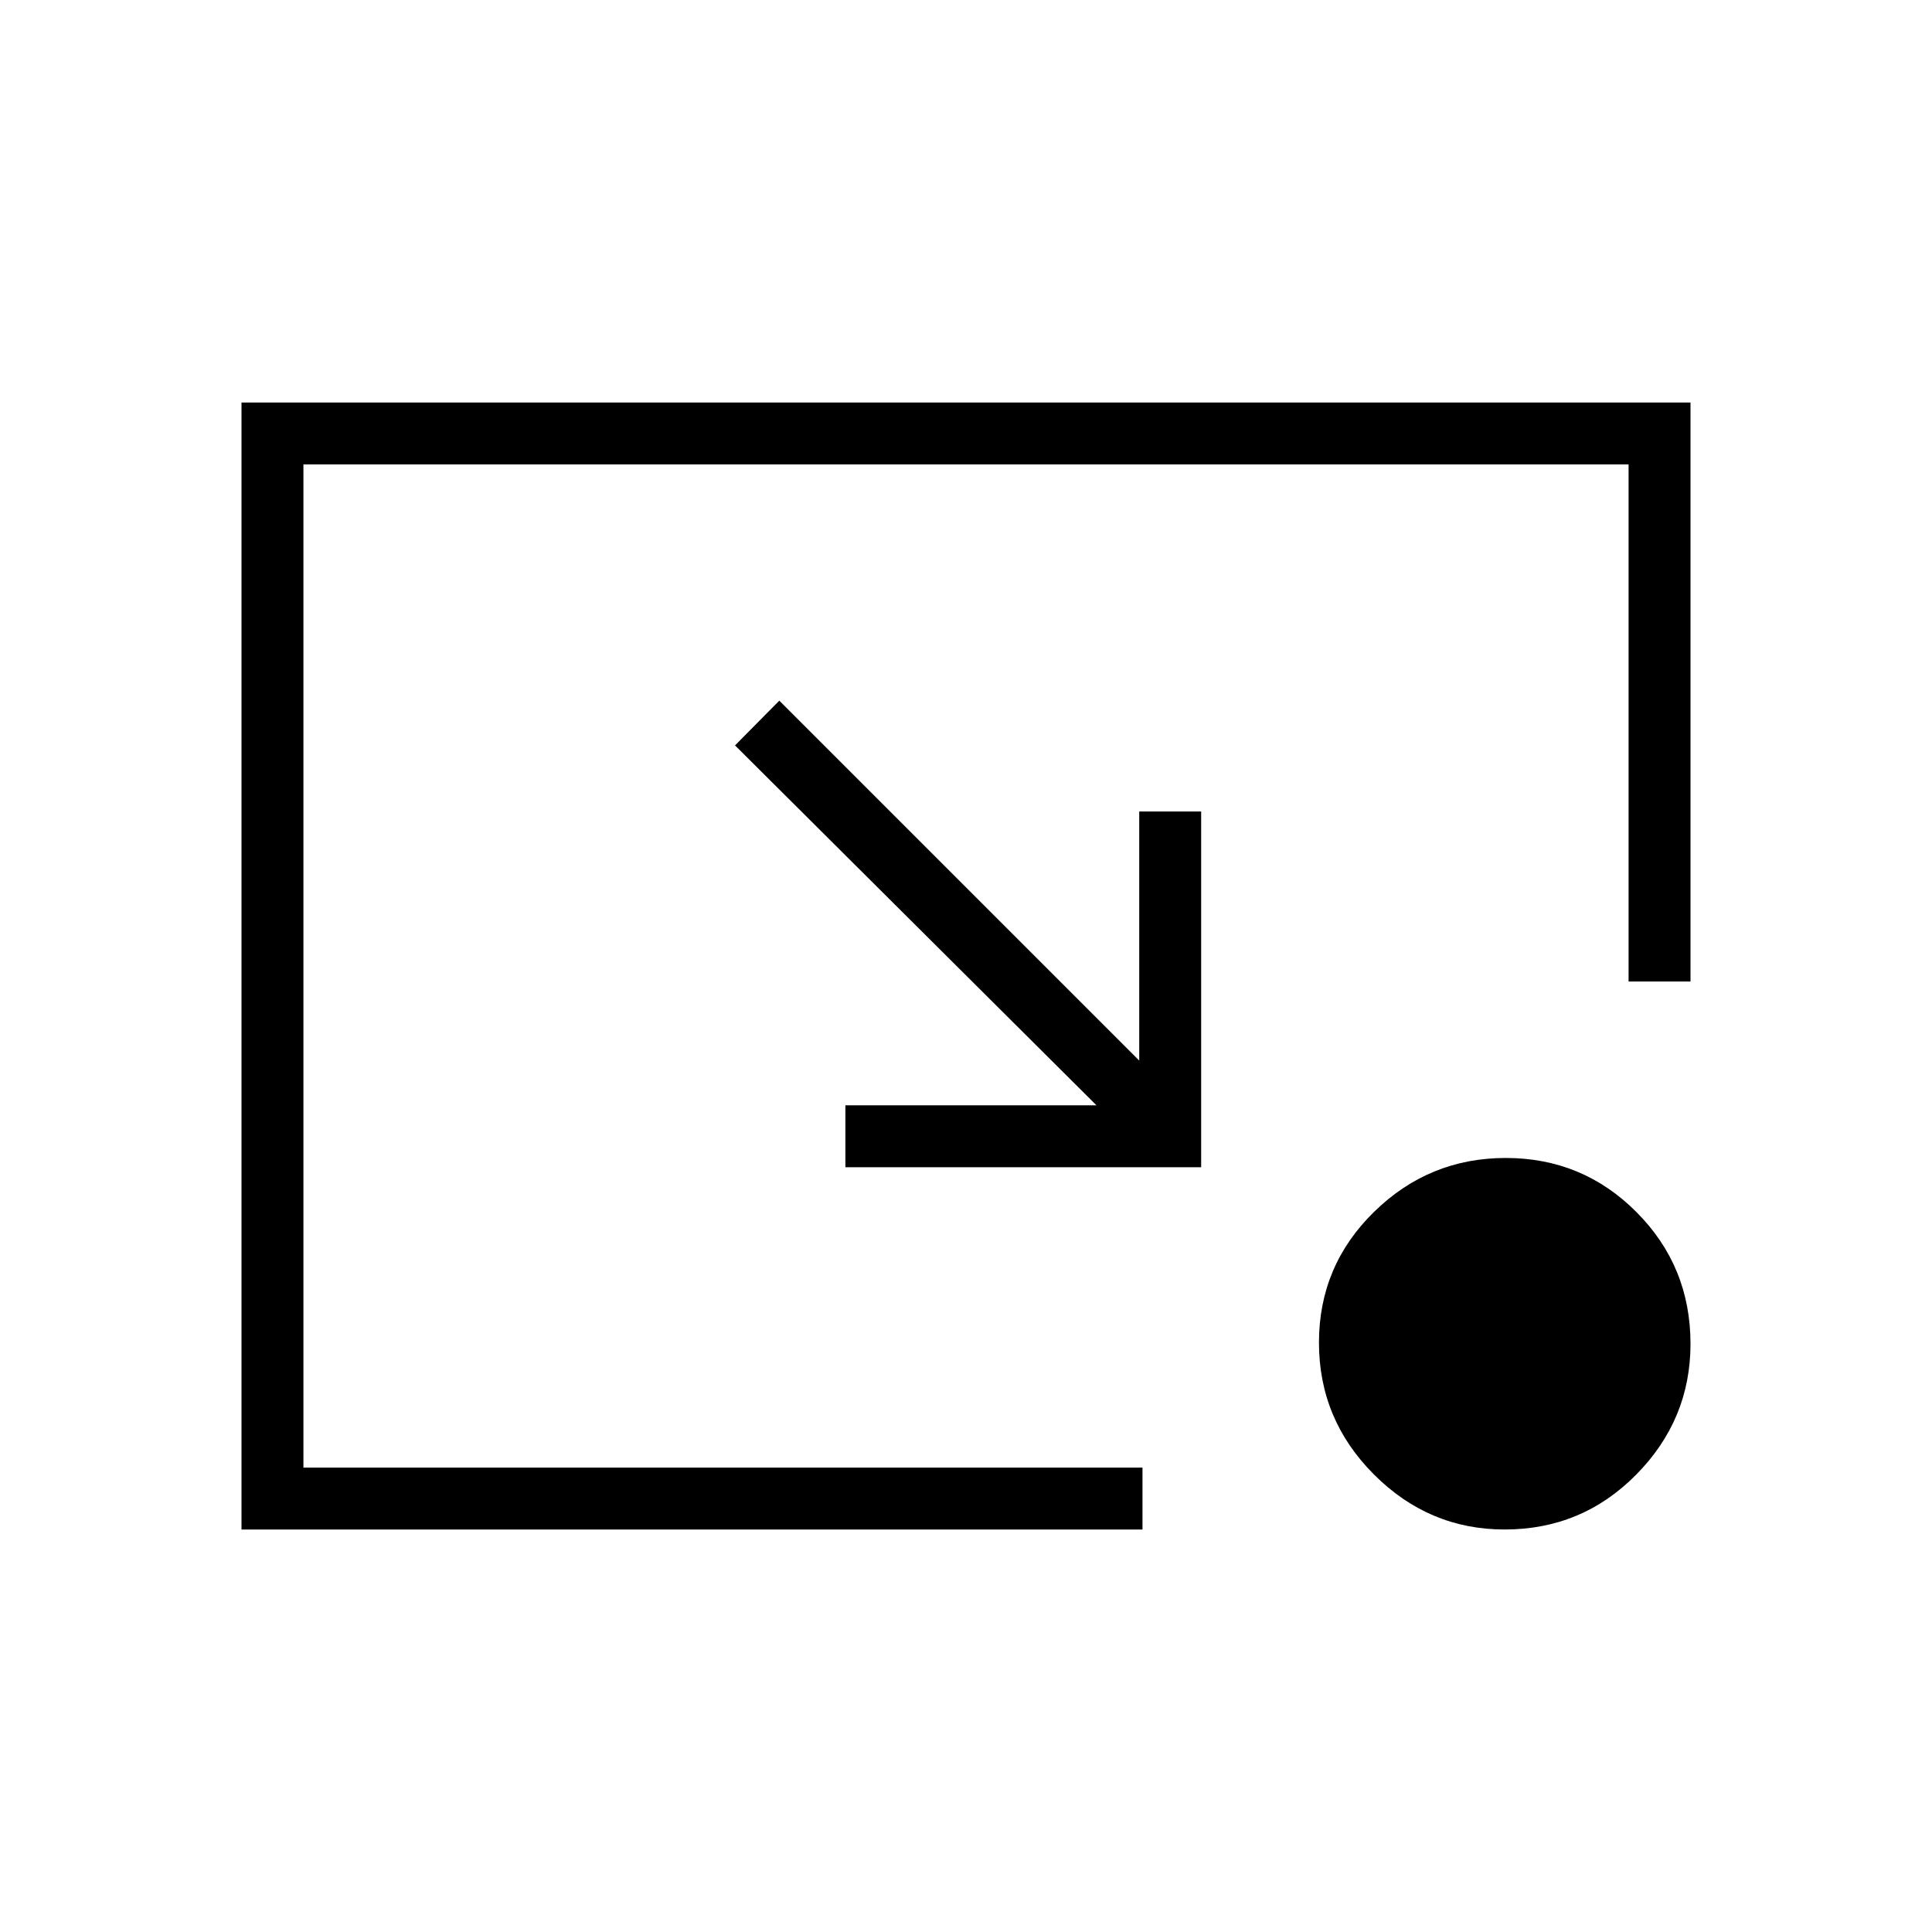 <svg xmlns="http://www.w3.org/2000/svg" height="48" viewBox="0 -960 960 960" width="48"><path d="M387.231-611.846 566.077-433v-123.769h30.769V-380H420.077v-30.769h124.769L365.231-589.615l22-22.231ZM747.647-200q-37.647 0-64.955-27.353-27.307-27.353-27.307-65.5t27.353-64.955q27.353-26.807 65.5-26.807t64.955 26.936Q840-330.743 840-292.262q0 37.647-26.936 64.955Q786.128-200 747.647-200ZM120-200v-560h720v287.693h-30.769v-256.924H150.769v498.462h416.924V-200H120Z"/></svg>